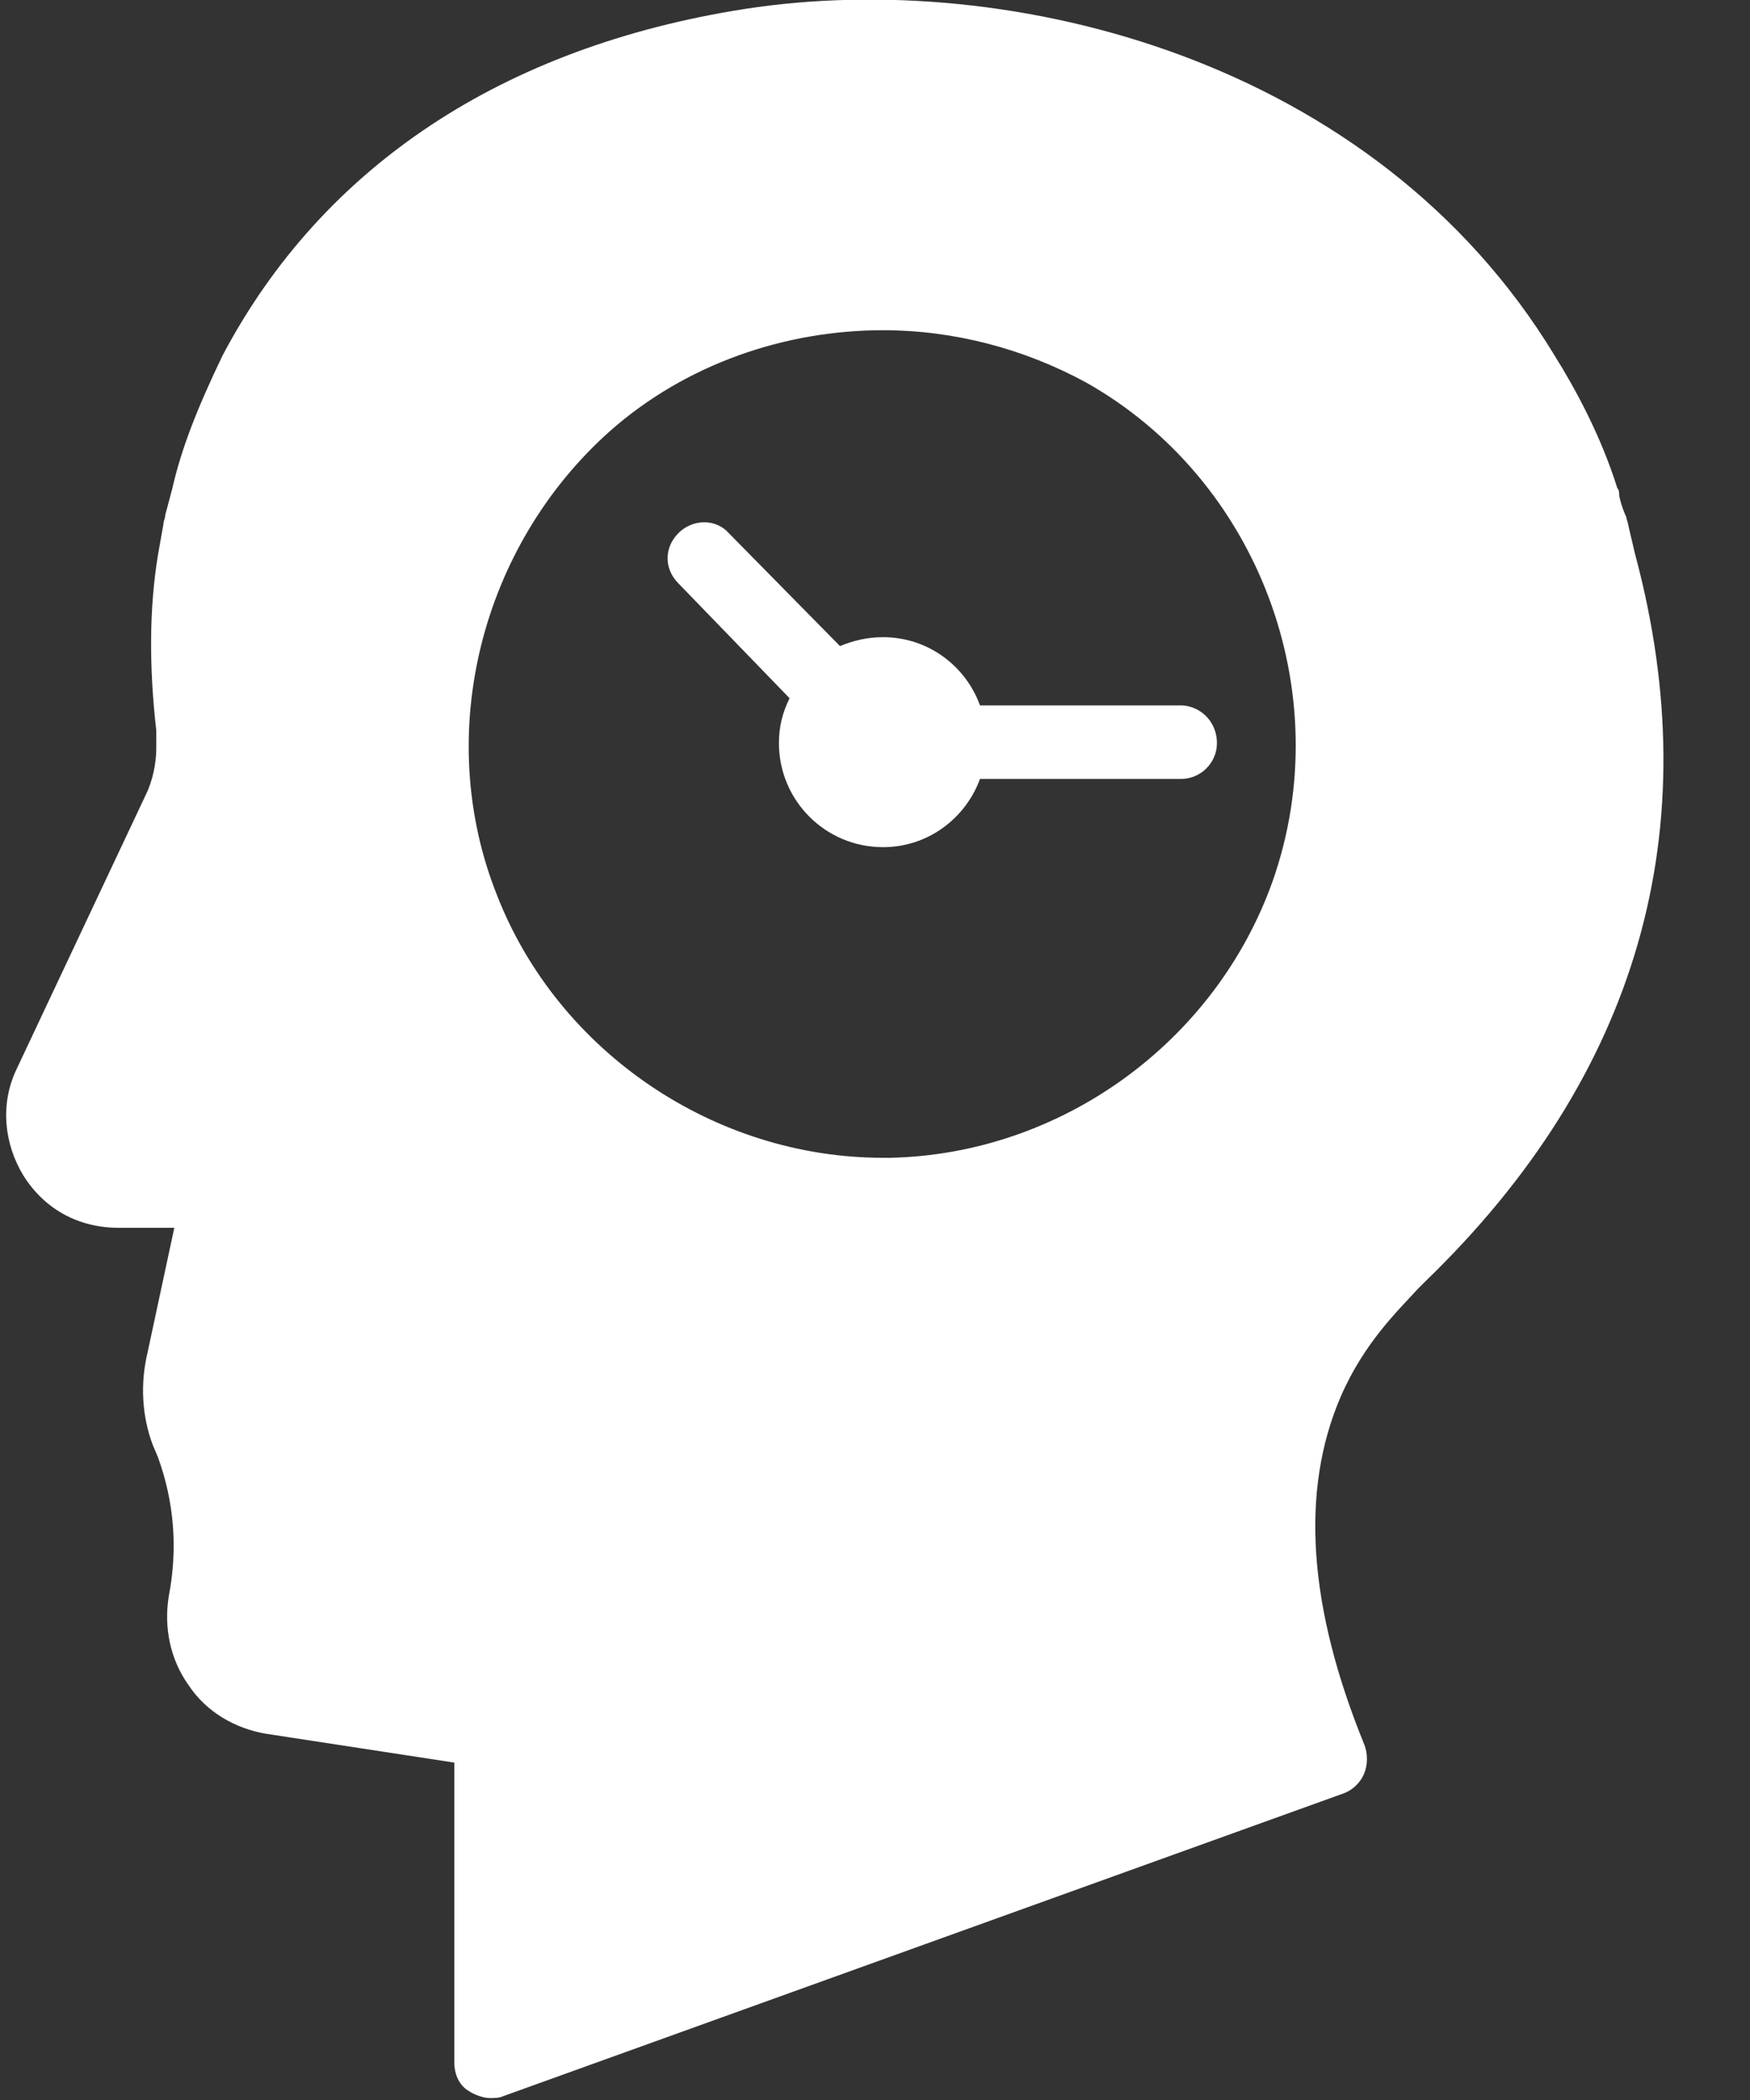 <svg viewBox="0 0 10 12" fill="none" xmlns="http://www.w3.org/2000/svg">
<rect x="0" y="0" width="10" height="12" fill="#333333" stroke="none"/>
<g clip-path="url(#clip0)">
<path d="M9.344 3.17C9.344 3.17 9.313 3.036 9.303 2.995C9.303 2.985 9.293 2.965 9.293 2.954C9.282 2.934 9.252 2.852 9.252 2.821C9.252 2.811 9.252 2.801 9.242 2.79C9.149 2.493 9.005 2.226 8.883 2.031C7.856 0.338 5.775 -0.184 4.257 0.051C2.882 0.266 1.846 0.944 1.272 2.031C1.129 2.328 1.036 2.564 0.985 2.79L0.944 2.944C0.944 2.964 0.934 2.974 0.934 2.995L0.903 3.169C0.852 3.477 0.852 3.815 0.893 4.174V4.277C0.893 4.359 0.873 4.462 0.832 4.544L0.093 6.113C0.001 6.308 0.022 6.534 0.134 6.718C0.257 6.913 0.452 7.016 0.678 7.016H0.996L0.842 7.734C0.801 7.908 0.811 8.093 0.873 8.257L0.903 8.328C0.996 8.585 1.016 8.851 0.965 9.118C0.934 9.302 0.975 9.487 1.078 9.63C1.18 9.784 1.344 9.877 1.519 9.907L2.596 10.072V11.784C2.596 11.856 2.626 11.918 2.678 11.948C2.709 11.969 2.76 11.989 2.801 11.989C2.822 11.989 2.852 11.989 2.873 11.979L7.683 10.246C7.734 10.225 7.775 10.184 7.796 10.133C7.816 10.082 7.816 10.02 7.796 9.969C7.478 9.189 7.427 8.523 7.662 7.979C7.796 7.671 7.991 7.487 8.103 7.364L8.144 7.323C9.364 6.144 9.764 4.738 9.344 3.169L9.344 3.17ZM7.272 5.036C6.943 5.959 6.061 6.595 5.087 6.616H5.046C4.082 6.616 3.19 6.01 2.841 5.118C2.472 4.195 2.749 3.118 3.487 2.462C3.918 2.082 4.482 1.887 5.046 1.887C5.446 1.887 5.846 1.99 6.205 2.185C7.19 2.739 7.651 3.959 7.272 5.036L7.272 5.036Z" fill="white"/>
<path d="M6.954 4.246C6.954 4.359 6.861 4.451 6.749 4.451H5.6C5.517 4.677 5.302 4.841 5.046 4.841C4.717 4.841 4.451 4.575 4.451 4.246C4.451 4.154 4.471 4.072 4.512 3.99L3.877 3.334C3.794 3.251 3.794 3.129 3.877 3.046C3.959 2.964 4.092 2.964 4.164 3.046L4.8 3.692C4.871 3.662 4.954 3.641 5.046 3.641C5.303 3.641 5.518 3.805 5.6 4.031H6.76C6.872 4.041 6.954 4.133 6.954 4.246L6.954 4.246Z" fill="white"/>
</g>
<defs>
<clipPath id="clip0">
<rect width="9.538" height="12" fill="white"/>
</clipPath>
</defs>
</svg>
